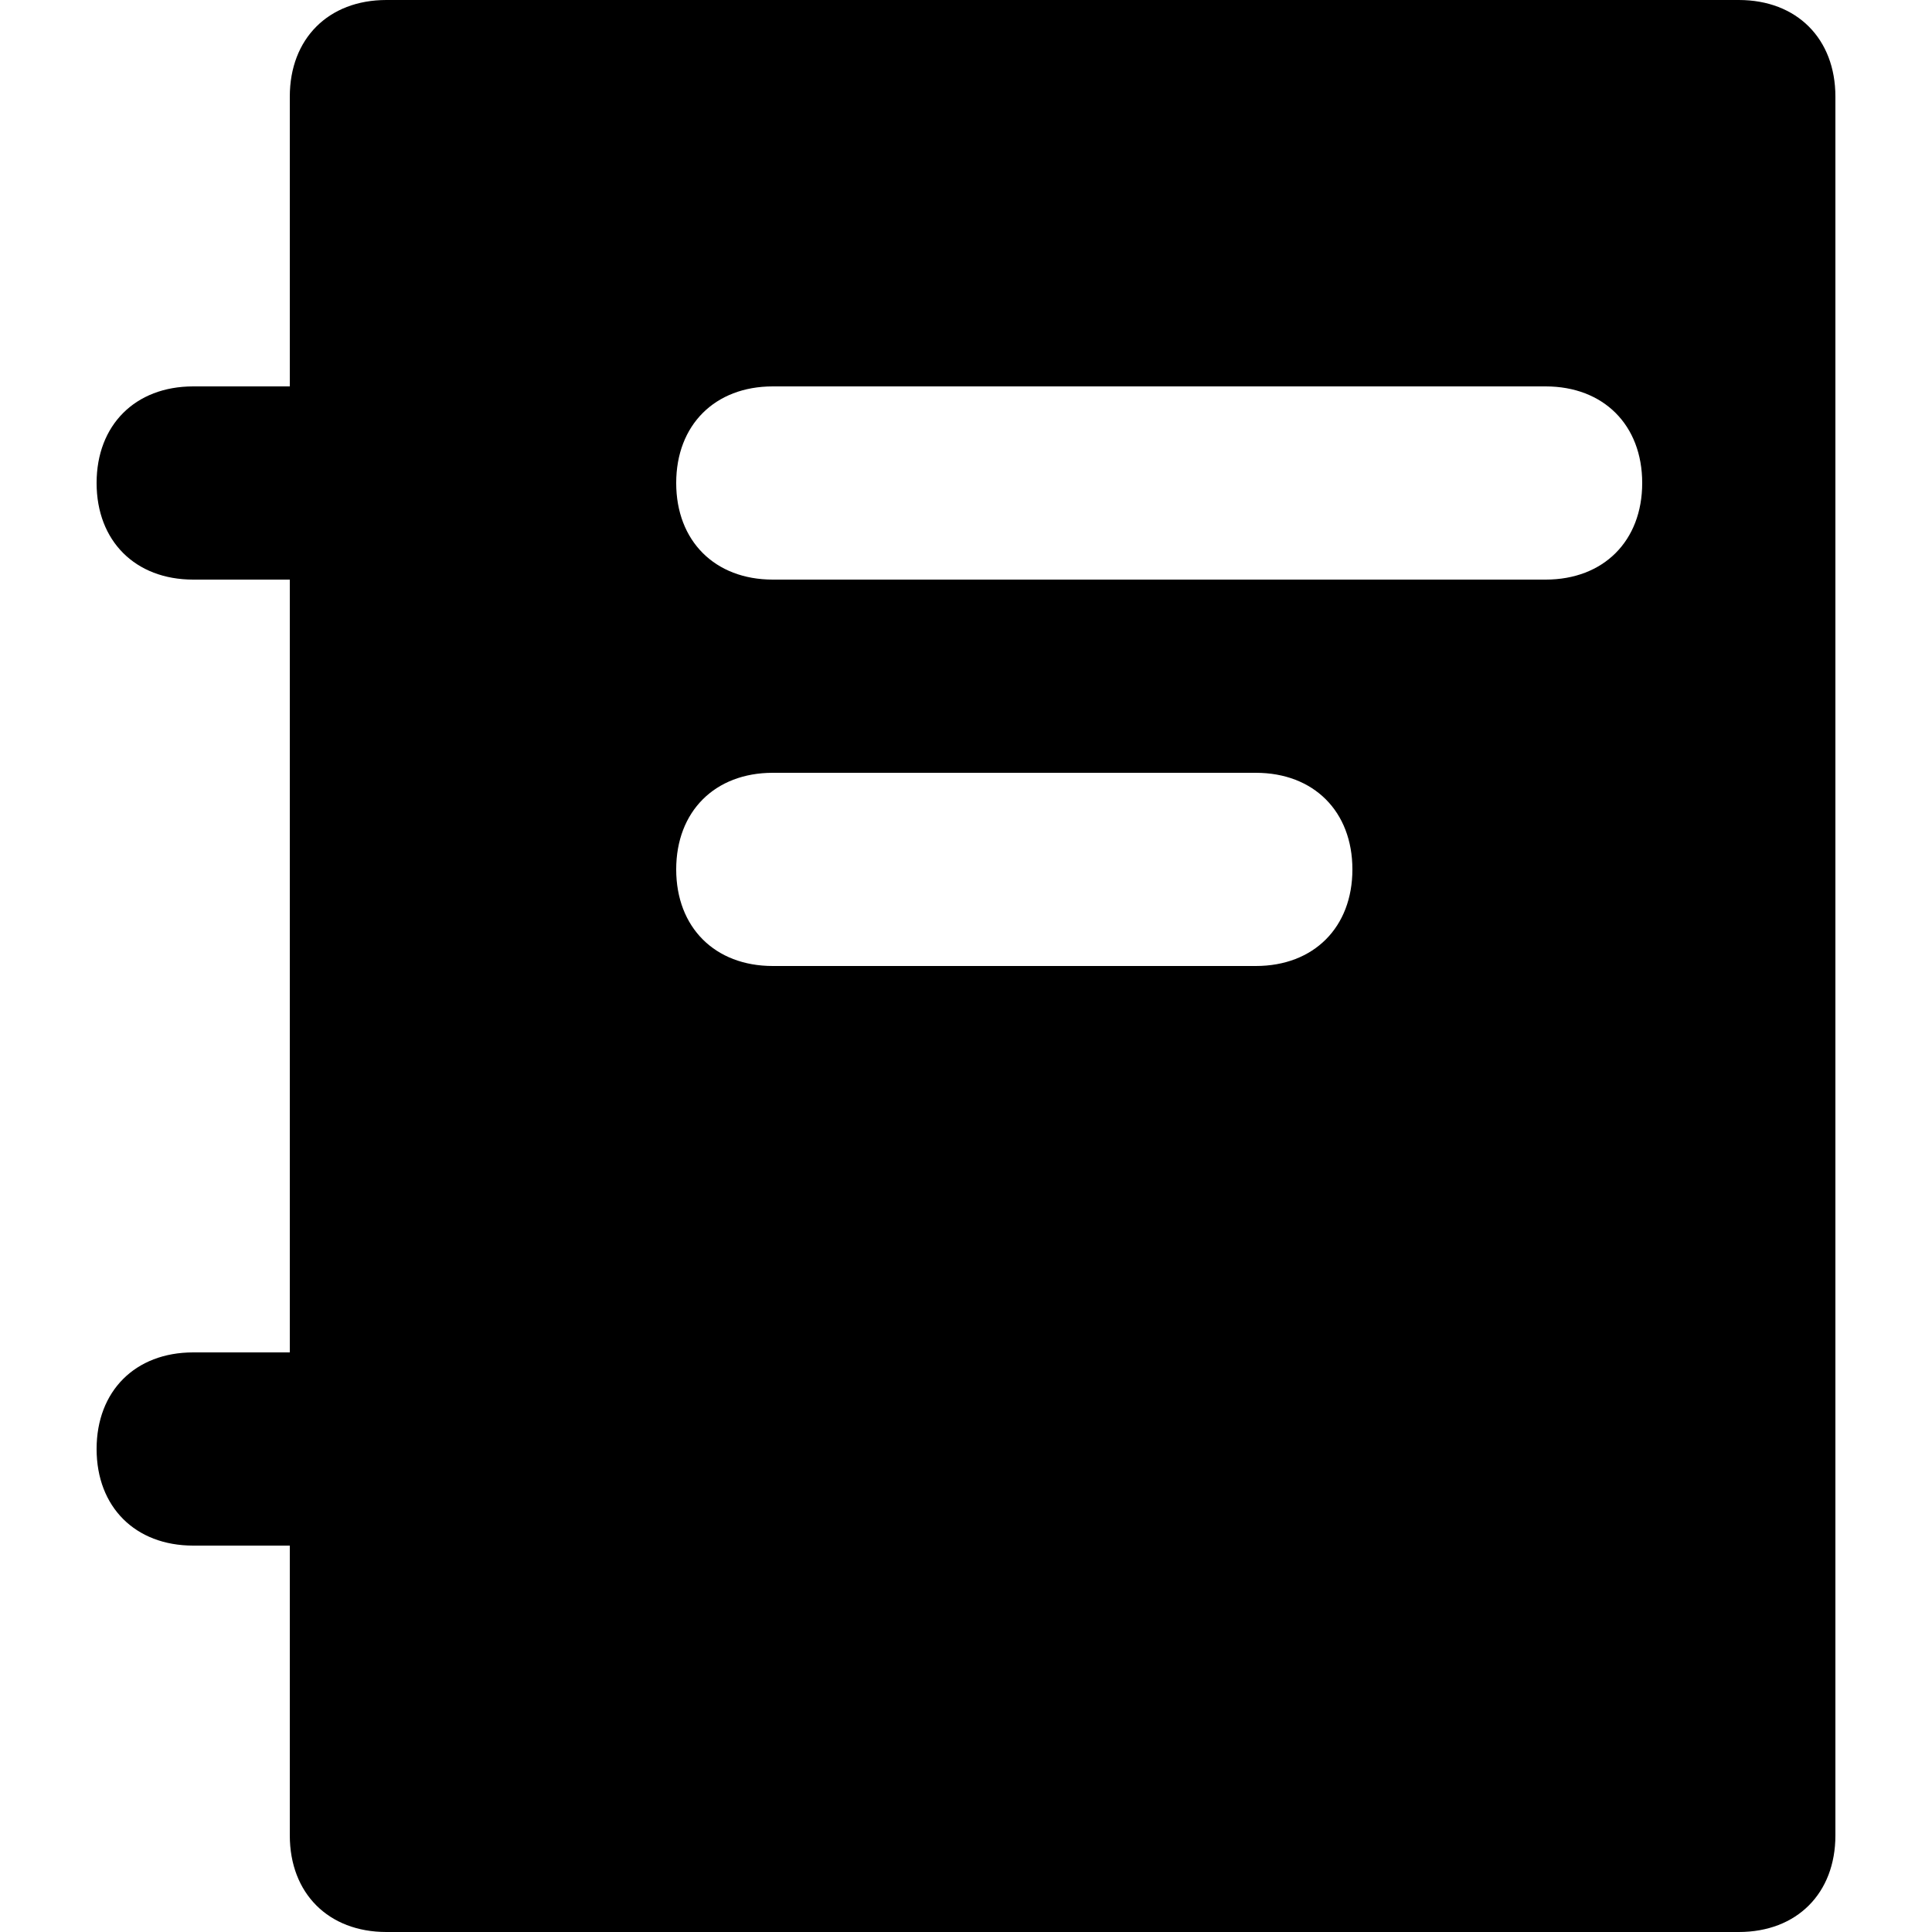 <?xml version="1.0" encoding="iso-8859-1"?>
<!-- Generator: Adobe Illustrator 19.0.0, SVG Export Plug-In . SVG Version: 6.00 Build 0)  -->
<svg version="1.1" id="Capa_1" xmlns="http://www.w3.org/2000/svg" xmlns:xlink="http://www.w3.org/1999/xlink" x="0px" y="0px"
	 viewBox="0 0 512 512" style="enable-background:new 0 0 512 512;" xml:space="preserve">
<g>
	<g>
		<path d="M460.8,0H102.4C87.04,0,76.8,10.24,76.8,25.6v76.8H51.2c-15.36,0-25.6,10.24-25.6,25.6s10.24,25.6,25.6,25.6h25.6v204.8
			H51.2c-15.36,0-25.6,10.24-25.6,25.6s10.24,25.6,25.6,25.6h25.6v76.8c0,15.36,10.24,25.6,25.6,25.6h358.4
			c15.36,0,25.6-10.24,25.6-25.6V25.6C486.4,10.24,476.16,0,460.8,0z M332.8,256h-128c-15.36,0-25.6-10.24-25.6-25.6
			c0-15.36,10.24-25.6,25.6-25.6h128c15.36,0,25.6,10.24,25.6,25.6C358.4,245.76,348.16,256,332.8,256z M409.6,153.6H204.8
			c-15.36,0-25.6-10.24-25.6-25.6s10.24-25.6,25.6-25.6h204.8c15.36,0,25.6,10.24,25.6,25.6S424.96,153.6,409.6,153.6z"/>
	</g>
</g>
<g>
</g>
<g>
</g>
<g>
</g>
<g>
</g>
<g>
</g>
<g>
</g>
<g>
</g>
<g>
</g>
<g>
</g>
<g>
</g>
<g>
</g>
<g>
</g>
<g>
</g>
<g>
</g>
<g>
</g>
</svg>
